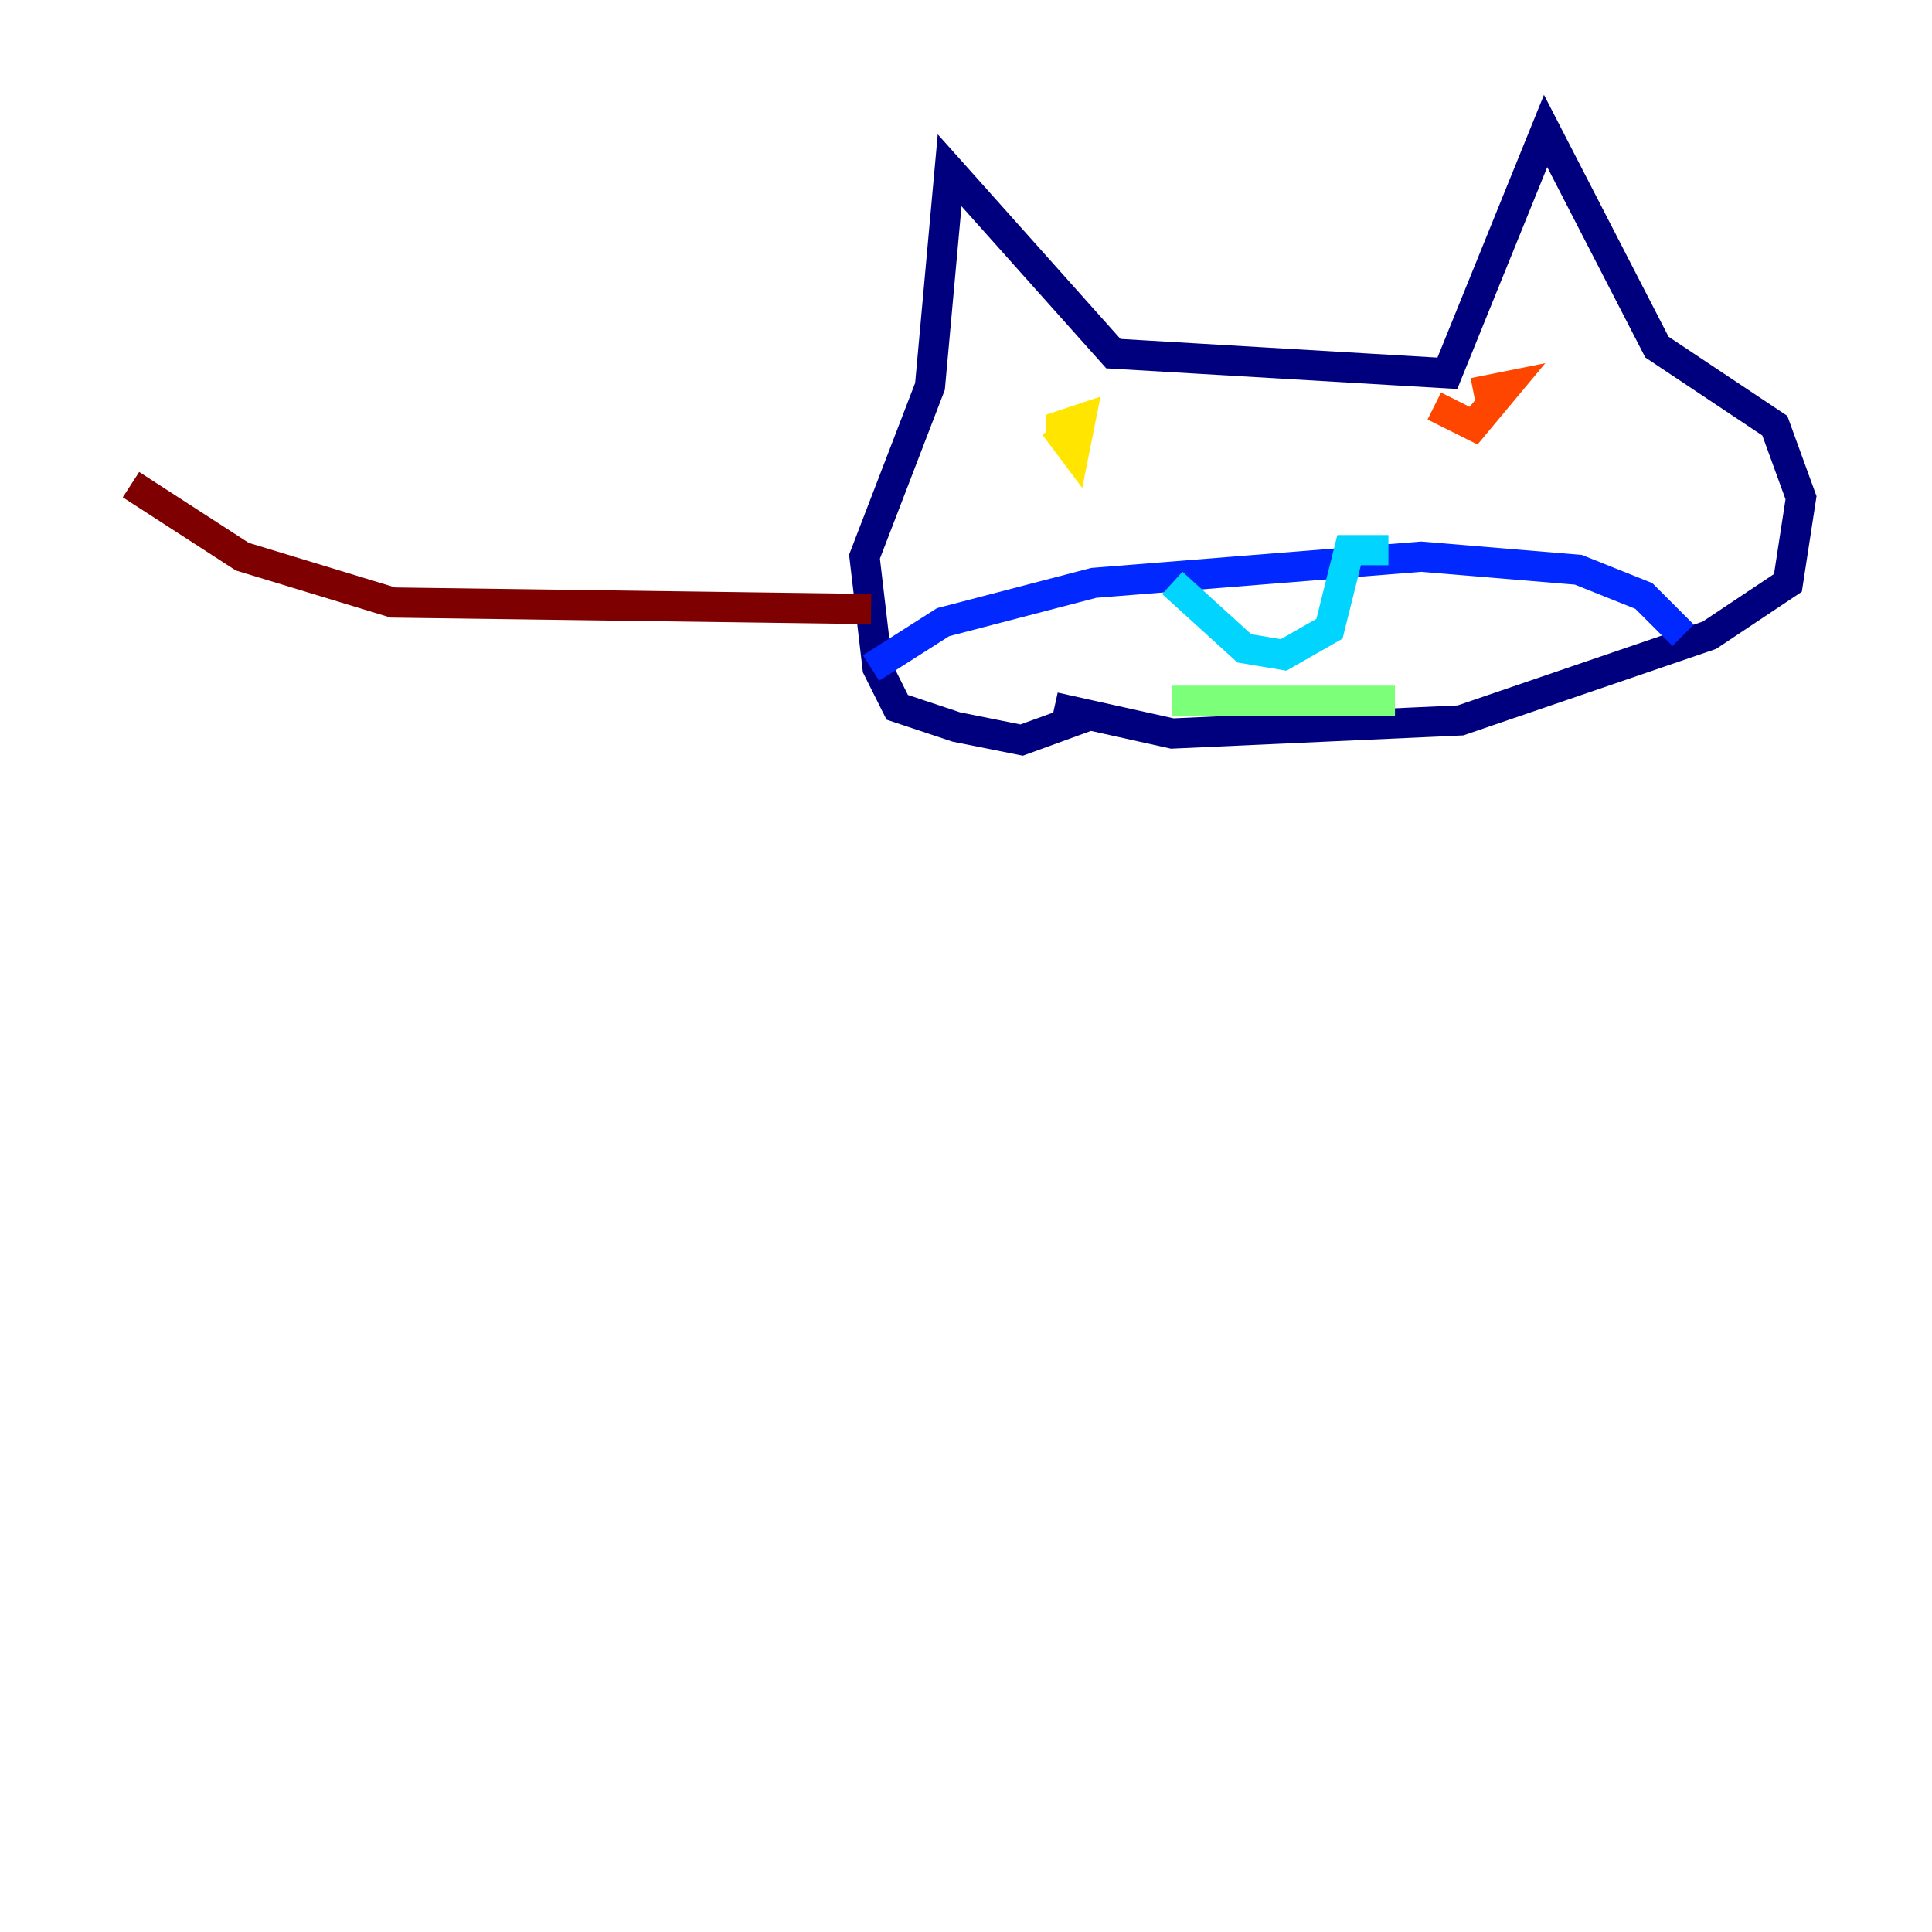 <?xml version="1.0" encoding="utf-8" ?>
<svg baseProfile="tiny" height="128" version="1.2" viewBox="0,0,128,128" width="128" xmlns="http://www.w3.org/2000/svg" xmlns:ev="http://www.w3.org/2001/xml-events" xmlns:xlink="http://www.w3.org/1999/xlink"><defs /><polyline fill="none" points="72.461,47.295 67.688,49.031 63.349,48.163 59.444,46.861 58.142,44.258 57.275,36.881 61.614,25.6 62.915,11.281 73.763,23.43 95.891,24.732 102.4,8.678 109.776,22.997 117.586,28.203 119.322,32.976 118.454,38.617 113.248,42.088 96.759,47.729 77.668,48.597 69.858,46.861" stroke="#00007f" stroke-width="2" /><polyline fill="none" points="57.709,44.258 62.481,41.22 72.461,38.617 94.156,36.881 104.57,37.749 108.909,39.485 111.512,42.088" stroke="#0028ff" stroke-width="2" /><polyline fill="none" points="77.668,38.617 82.441,42.956 85.044,43.39 88.081,41.654 89.383,36.447 91.986,36.447" stroke="#00d4ff" stroke-width="2" /><polyline fill="none" points="77.668,46.427 92.42,46.427" stroke="#7cff79" stroke-width="2" /><polyline fill="none" points="69.858,28.203 71.159,29.939 71.593,27.77 70.291,28.203 70.291,29.071" stroke="#ffe500" stroke-width="2" /><polyline fill="none" points="95.024,26.902 97.627,28.203 99.797,25.6 97.627,26.034" stroke="#ff4600" stroke-width="2" /><polyline fill="none" points="57.709,40.352 26.034,39.919 16.054,36.881 8.678,32.108" stroke="#7f0000" stroke-width="2" /></svg>